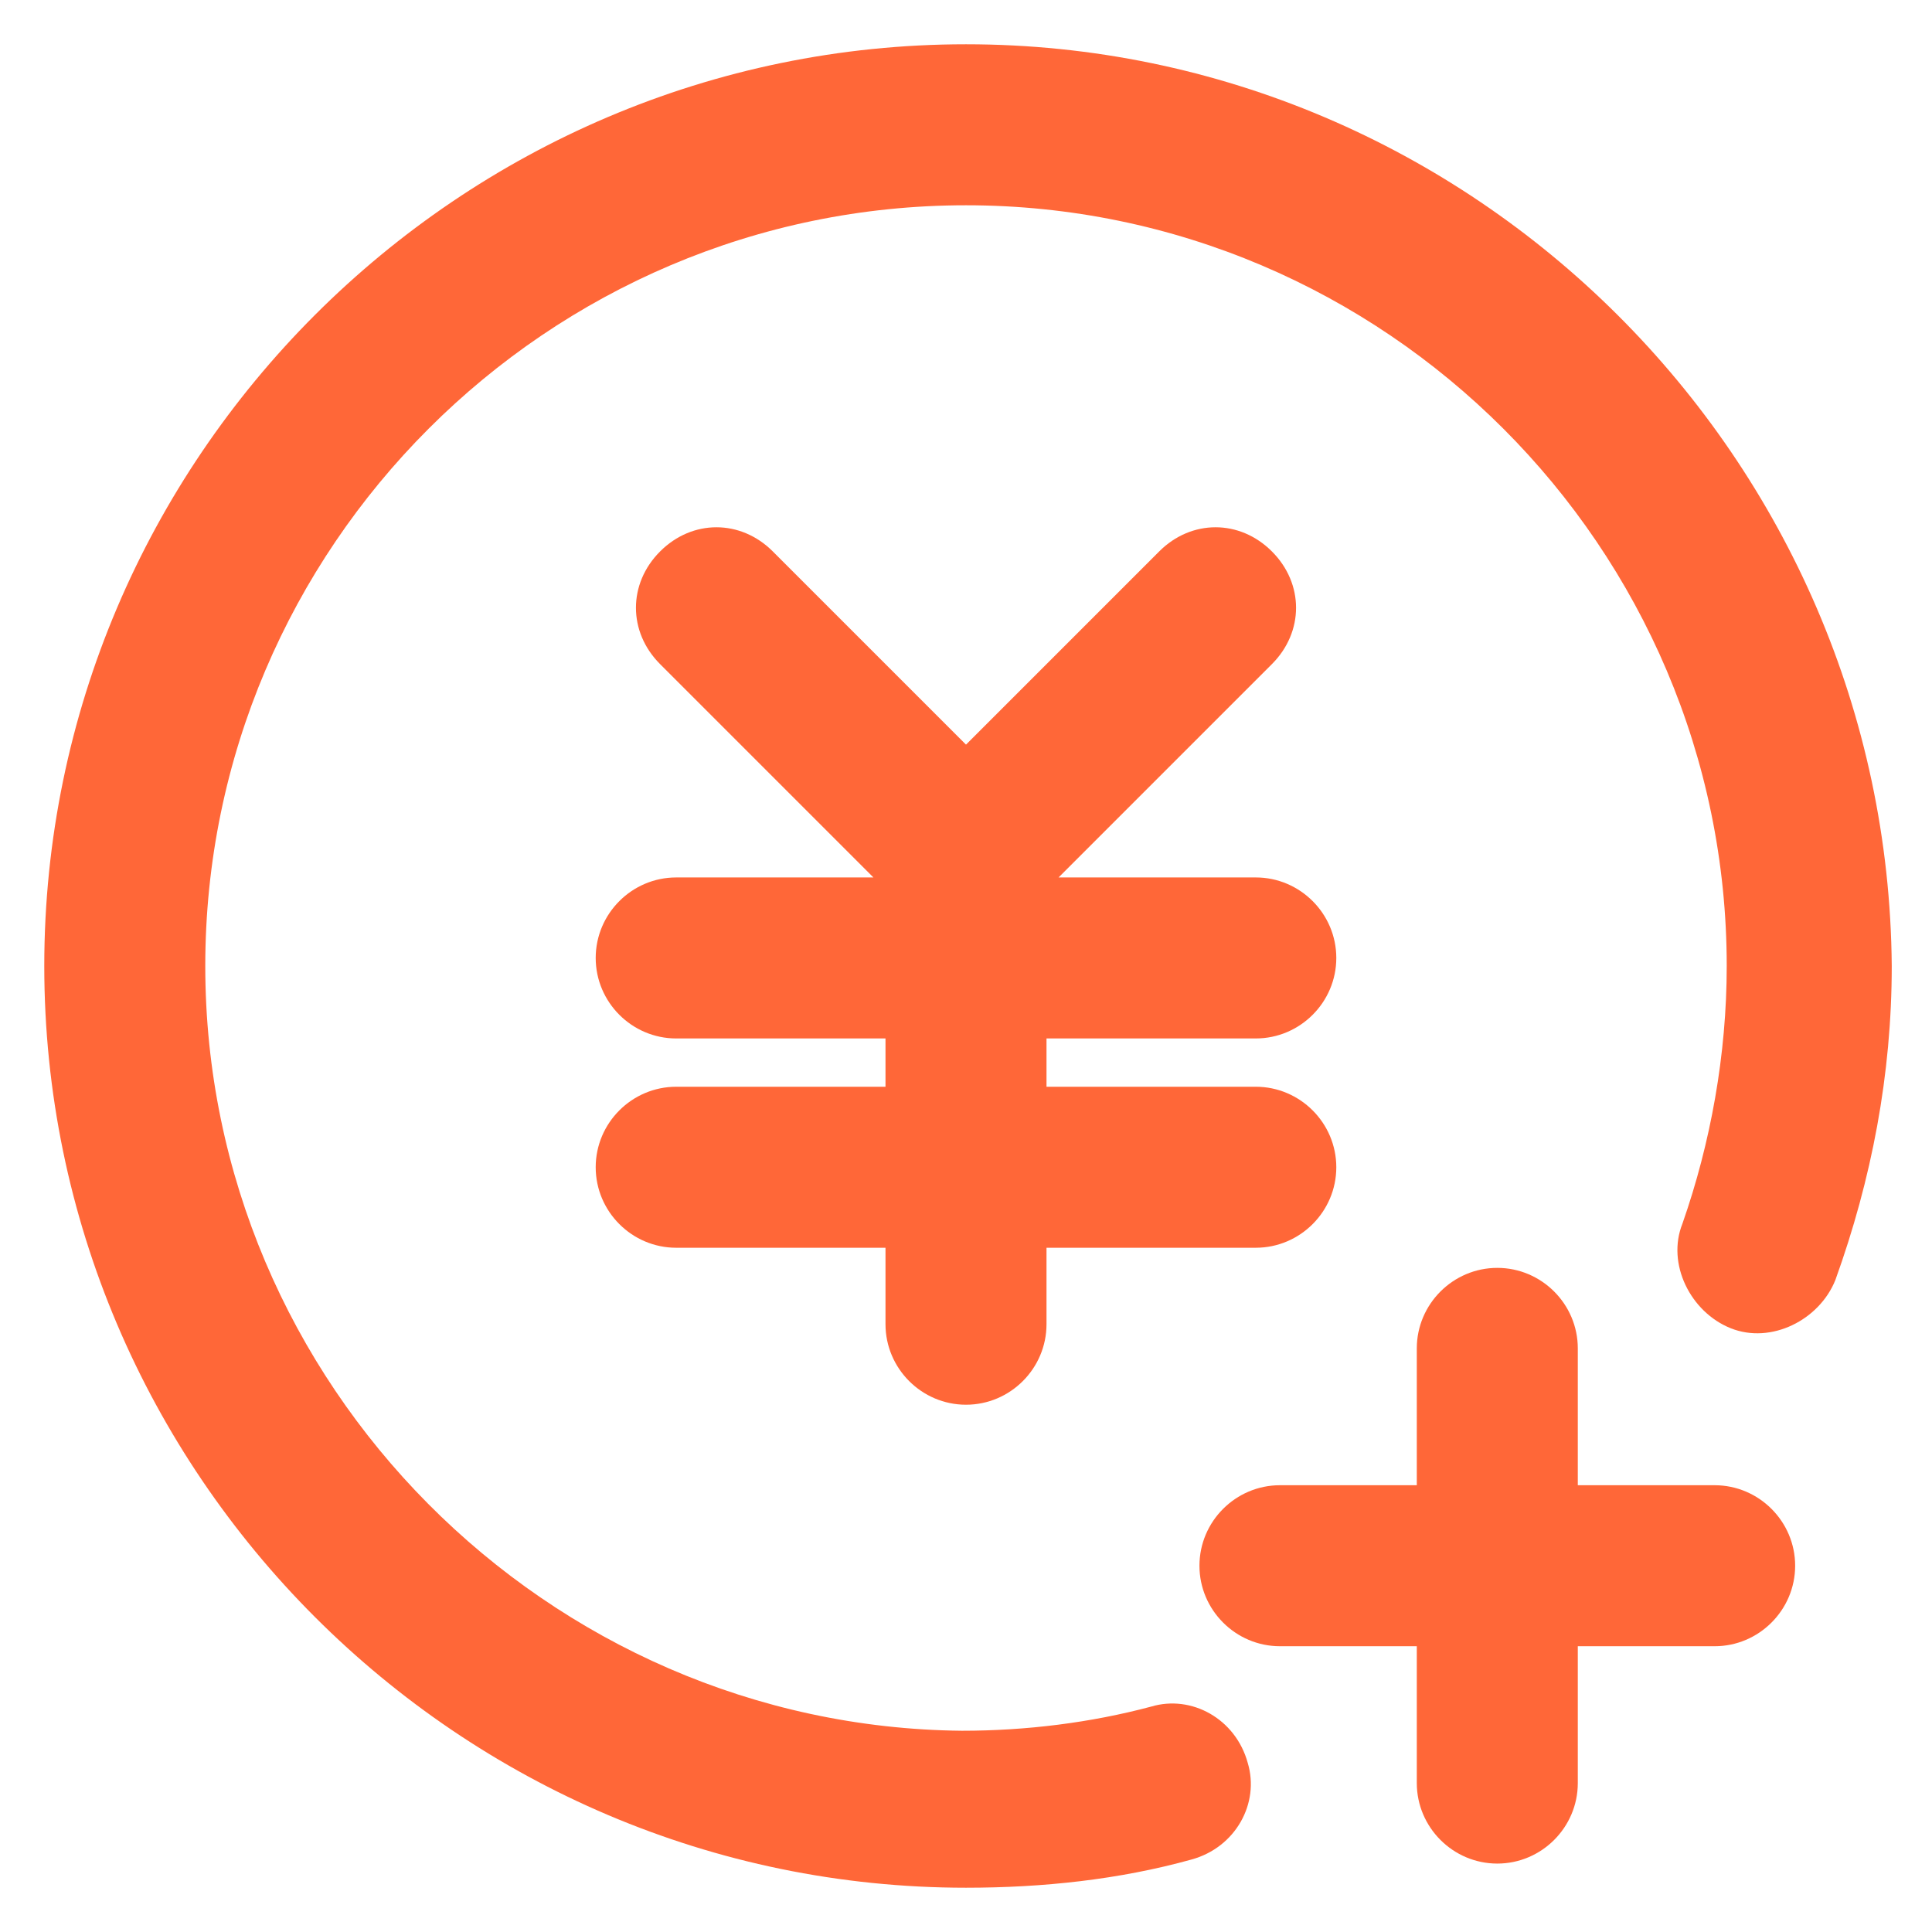 <svg version="1.1" id="图层_1" xmlns="http://www.w3.org/2000/svg" x="0" y="0" viewBox="0 0 48 48" xml:space="preserve"><style>.st0{fill:#ff6738}</style><path class="st0" d="M24 1.1C11.4 1.1 1.1 11.4 1.1 24S11.4 46.9 24 46.9c1.9 0 3.8-.2 5.6-.7 1.1-.3 1.7-1.4 1.4-2.4-.3-1.1-1.4-1.7-2.4-1.4-1.5.4-3.1.6-4.7.6-10.3-.1-18.8-8.6-18.8-19S13.6 5.1 24 5.1c10.4 0 18.9 8.5 18.9 18.9 0 2.2-.4 4.4-1.1 6.4-.4 1 .2 2.2 1.2 2.6 1 .4 2.2-.2 2.6-1.2.9-2.5 1.4-5.1 1.4-7.8-.1-12.6-10.4-22.9-23-22.9z"/><path class="st0" d="M42.6 36.9h-3.4v-3.4c0-1.1-.9-2-2-2s-2 .9-2 2v3.4h-3.4c-1.1 0-2 .9-2 2s.9 2 2 2h3.4v3.4c0 1.1.9 2 2 2s2-.9 2-2v-3.4h3.4c1.1 0 2-.9 2-2s-.9-2-2-2zM24 34.9c1.1 0 2-.9 2-2V31h5.2c1.1 0 2-.9 2-2s-.9-2-2-2H26v-1.2h5.2c1.1 0 2-.9 2-2s-.9-2-2-2h-4.9l5.3-5.3c.8-.8.8-2 0-2.8s-2-.8-2.8 0L24 18.5l-4.8-4.8c-.8-.8-2-.8-2.8 0-.8.8-.8 2 0 2.8l5.3 5.3h-4.9c-1.1 0-2 .9-2 2s.9 2 2 2H22V27h-5.2c-1.1 0-2 .9-2 2s.9 2 2 2H22v1.9c0 1.1.9 2 2 2z"/></svg>